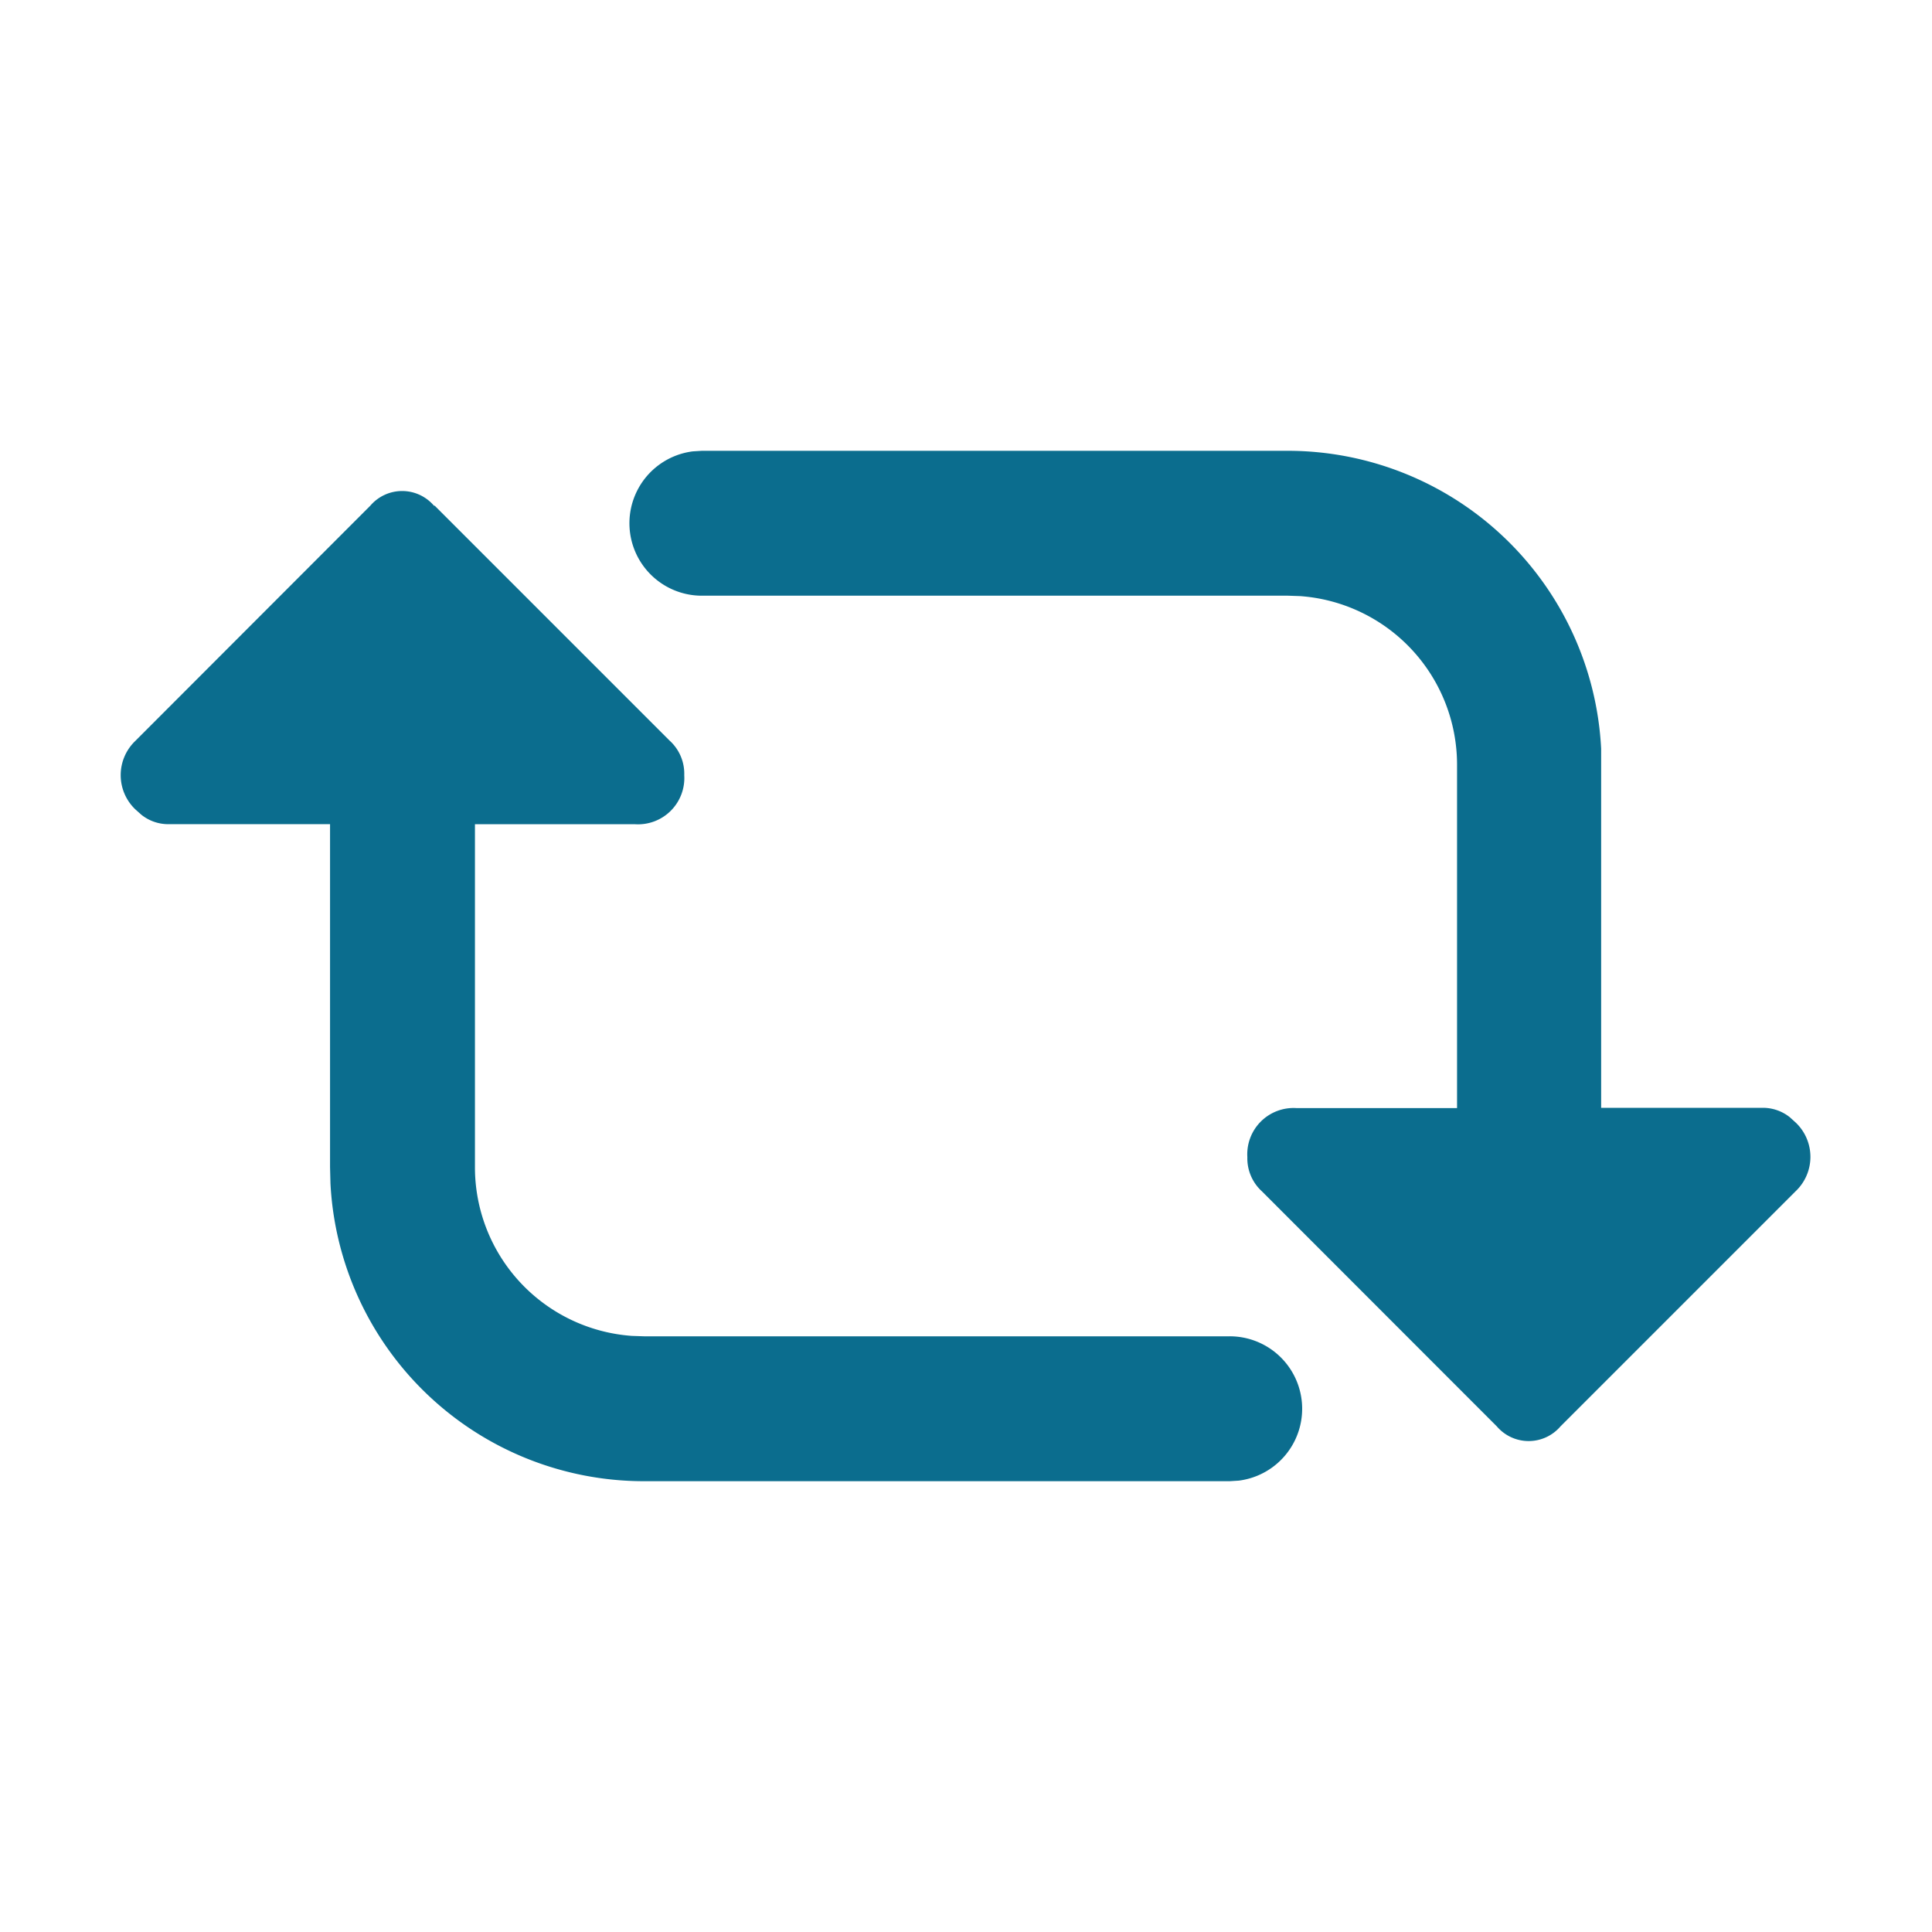<svg id="_24x24-Replace" data-name="24x24-Replace" xmlns="http://www.w3.org/2000/svg" width="24" height="24" viewBox="0 0 24 24">
  <rect id="Frame24" width="24" height="24" fill="#fff" opacity="0"/>
  <path id="replace" d="M5.4,6.282,8.318,9.2A.554.554,0,0,1,8.5,9.63a.575.575,0,0,1-.609.609H5.9V14.5a2.1,2.1,0,0,0,1.95,2.095L8,16.6h7.275a.9.9,0,0,1,.113,1.793l-.113.007H8a3.9,3.9,0,0,1-3.895-3.7L4.1,14.5V10.238H2.109a.535.535,0,0,1-.353-.117l-.074-.066a.588.588,0,0,1,0-.852L4.6,6.282a.52.52,0,0,1,.791,0ZM16,5.6A3.9,3.9,0,0,1,19.89,9.3l0,.2v4.262h1.991a.535.535,0,0,1,.353.117l.073.066a.588.588,0,0,1,0,.852l-2.922,2.922a.52.52,0,0,1-.791,0L15.677,14.8a.554.554,0,0,1-.182-.426.575.575,0,0,1,.609-.609H18.1V9.5a2.1,2.1,0,0,0-1.95-2.095L16,7.4H8.72a.9.9,0,0,1-.113-1.793L8.72,5.6Z" fill="#0b6d8e"/>
<style type="text/css" media="screen">path{vector-effect:non-scaling-stroke}</style></svg>
